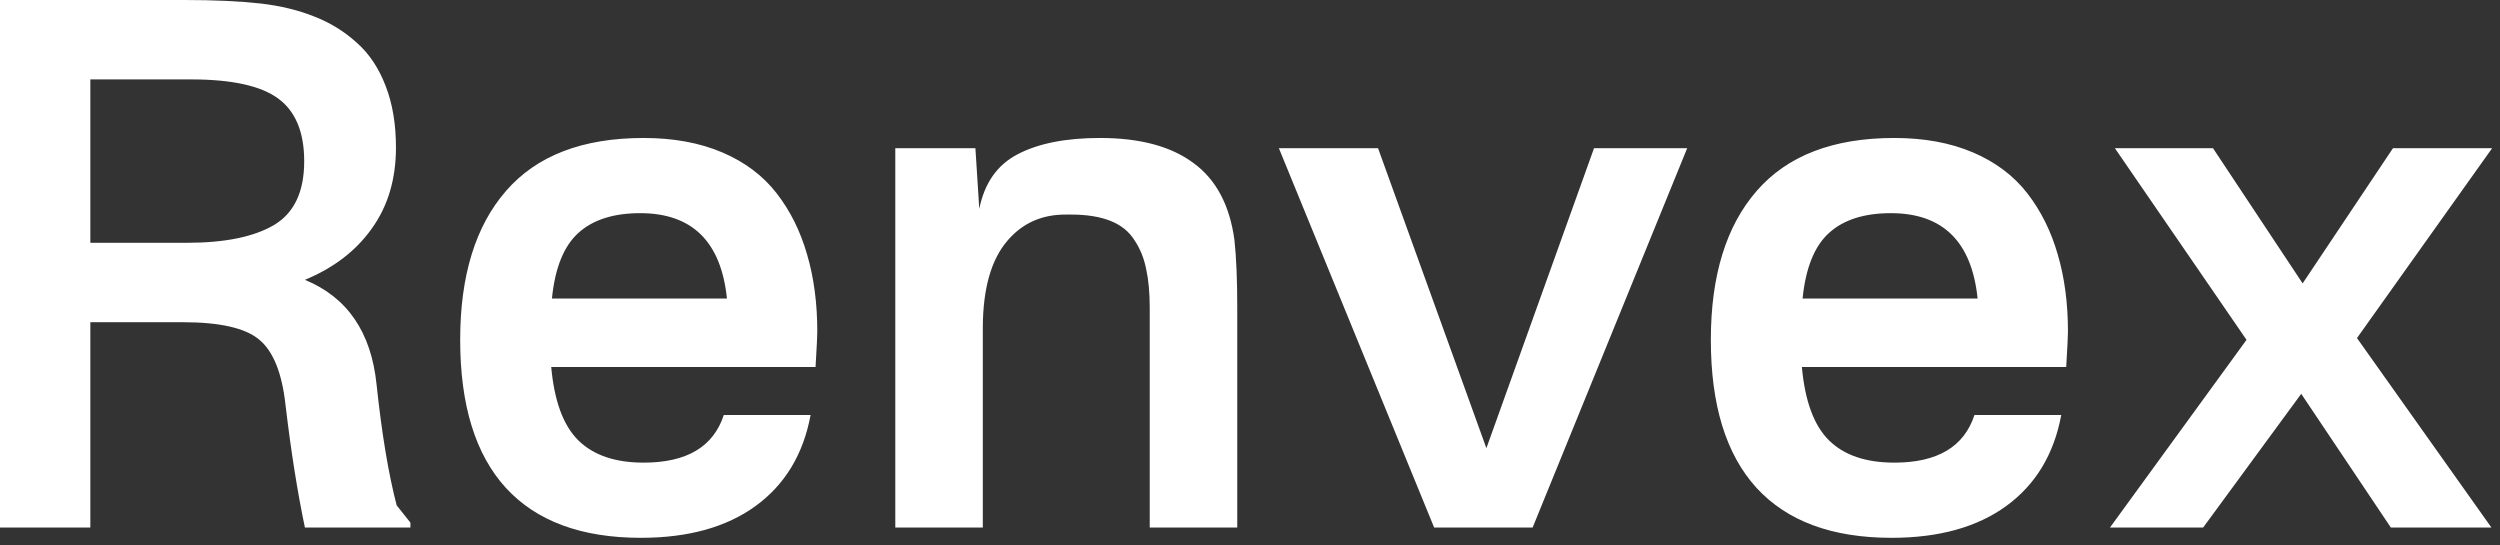 <svg width="110" height="24" viewBox="0 0 110 24" fill="none" xmlns="http://www.w3.org/2000/svg">
<rect x="0" y="0" width="110" height="24" fill="#333333" stroke="none"/>
<path d="M4.87715e-05 23.213V5.56931e-07H8.105C9.42 5.56931e-07 10.543 0.052 11.475 0.155C12.355 0.259 13.141 0.45 13.835 0.73C14.528 0.999 15.15 1.382 15.698 1.879C16.247 2.365 16.671 3.002 16.971 3.789C17.272 4.565 17.422 5.466 17.422 6.49C17.422 7.878 17.07 9.063 16.366 10.046C15.672 11.03 14.689 11.785 13.416 12.313C15.279 13.079 16.33 14.611 16.568 16.909C16.796 19.062 17.09 20.838 17.453 22.235L18.058 22.996V23.213H13.416C13.084 21.63 12.8 19.828 12.562 17.81C12.406 16.402 12.018 15.444 11.397 14.937C10.786 14.43 9.668 14.177 8.043 14.177H3.975V23.213H4.87715e-05ZM3.975 10.683H8.23C9.886 10.683 11.159 10.424 12.049 9.906C12.94 9.379 13.385 8.442 13.385 7.096C13.385 5.812 13.002 4.891 12.236 4.332C11.47 3.773 10.196 3.494 8.416 3.494H3.975V10.683ZM20.248 14.953C20.248 12.127 20.921 9.943 22.266 8.4C23.612 6.848 25.631 6.071 28.322 6.071C29.637 6.071 30.791 6.283 31.785 6.708C32.778 7.132 33.575 7.733 34.176 8.509C34.776 9.285 35.221 10.181 35.511 11.195C35.811 12.21 35.961 13.343 35.961 14.596C35.961 14.772 35.935 15.289 35.884 16.148H24.254C24.388 17.649 24.787 18.726 25.449 19.378C26.112 20.03 27.069 20.356 28.322 20.356C30.216 20.356 31.391 19.658 31.847 18.26H35.666C35.346 19.989 34.538 21.324 33.244 22.266C31.96 23.198 30.278 23.664 28.198 23.664C25.579 23.664 23.596 22.929 22.251 21.459C20.915 19.989 20.248 17.82 20.248 14.953ZM24.285 13.136H31.986C31.728 10.631 30.454 9.379 28.167 9.379C26.997 9.379 26.091 9.668 25.449 10.248C24.808 10.828 24.419 11.79 24.285 13.136ZM39.393 23.213V6.521H42.918L43.088 9.192C43.316 8.054 43.88 7.251 44.781 6.785C45.692 6.309 46.898 6.071 48.399 6.071C50.158 6.071 51.53 6.439 52.514 7.174C53.507 7.898 54.108 9.027 54.315 10.559C54.398 11.314 54.439 12.308 54.439 13.54V23.213H50.588V13.54C50.588 12.877 50.536 12.313 50.433 11.847C50.34 11.371 50.169 10.947 49.92 10.574C49.682 10.191 49.33 9.906 48.865 9.72C48.399 9.534 47.819 9.441 47.126 9.441C47.053 9.441 46.986 9.441 46.924 9.441C45.847 9.43 44.978 9.818 44.315 10.605C43.611 11.433 43.254 12.691 43.244 14.378V23.213H39.393ZM56.271 6.521H60.634L65.401 19.72L70.137 6.521H74.236L67.435 23.213H63.103L56.271 6.521ZM75.277 14.953C75.277 12.127 75.95 9.943 77.295 8.4C78.641 6.848 80.659 6.071 83.351 6.071C84.665 6.071 85.82 6.283 86.813 6.708C87.807 7.132 88.604 7.733 89.205 8.509C89.805 9.285 90.25 10.181 90.54 11.195C90.84 12.21 90.99 13.343 90.99 14.596C90.99 14.772 90.964 15.289 90.913 16.148H79.283C79.417 17.649 79.816 18.726 80.478 19.378C81.141 20.03 82.098 20.356 83.351 20.356C85.245 20.356 86.42 19.658 86.876 18.26H90.695C90.374 19.989 89.567 21.324 88.273 22.266C86.989 23.198 85.307 23.664 83.227 23.664C80.608 23.664 78.625 22.929 77.28 21.459C75.944 19.989 75.277 17.82 75.277 14.953ZM79.314 13.136H87.015C86.757 10.631 85.483 9.379 83.196 9.379C82.026 9.379 81.12 9.668 80.478 10.248C79.837 10.828 79.448 11.79 79.314 13.136ZM92.838 23.213L98.847 14.953L93.055 6.521H97.372L101.316 12.469L105.291 6.521H109.654L103.707 14.875L109.623 23.213H105.198L101.254 17.328L96.937 23.213H92.838Z" fill="white"/>
</svg>
